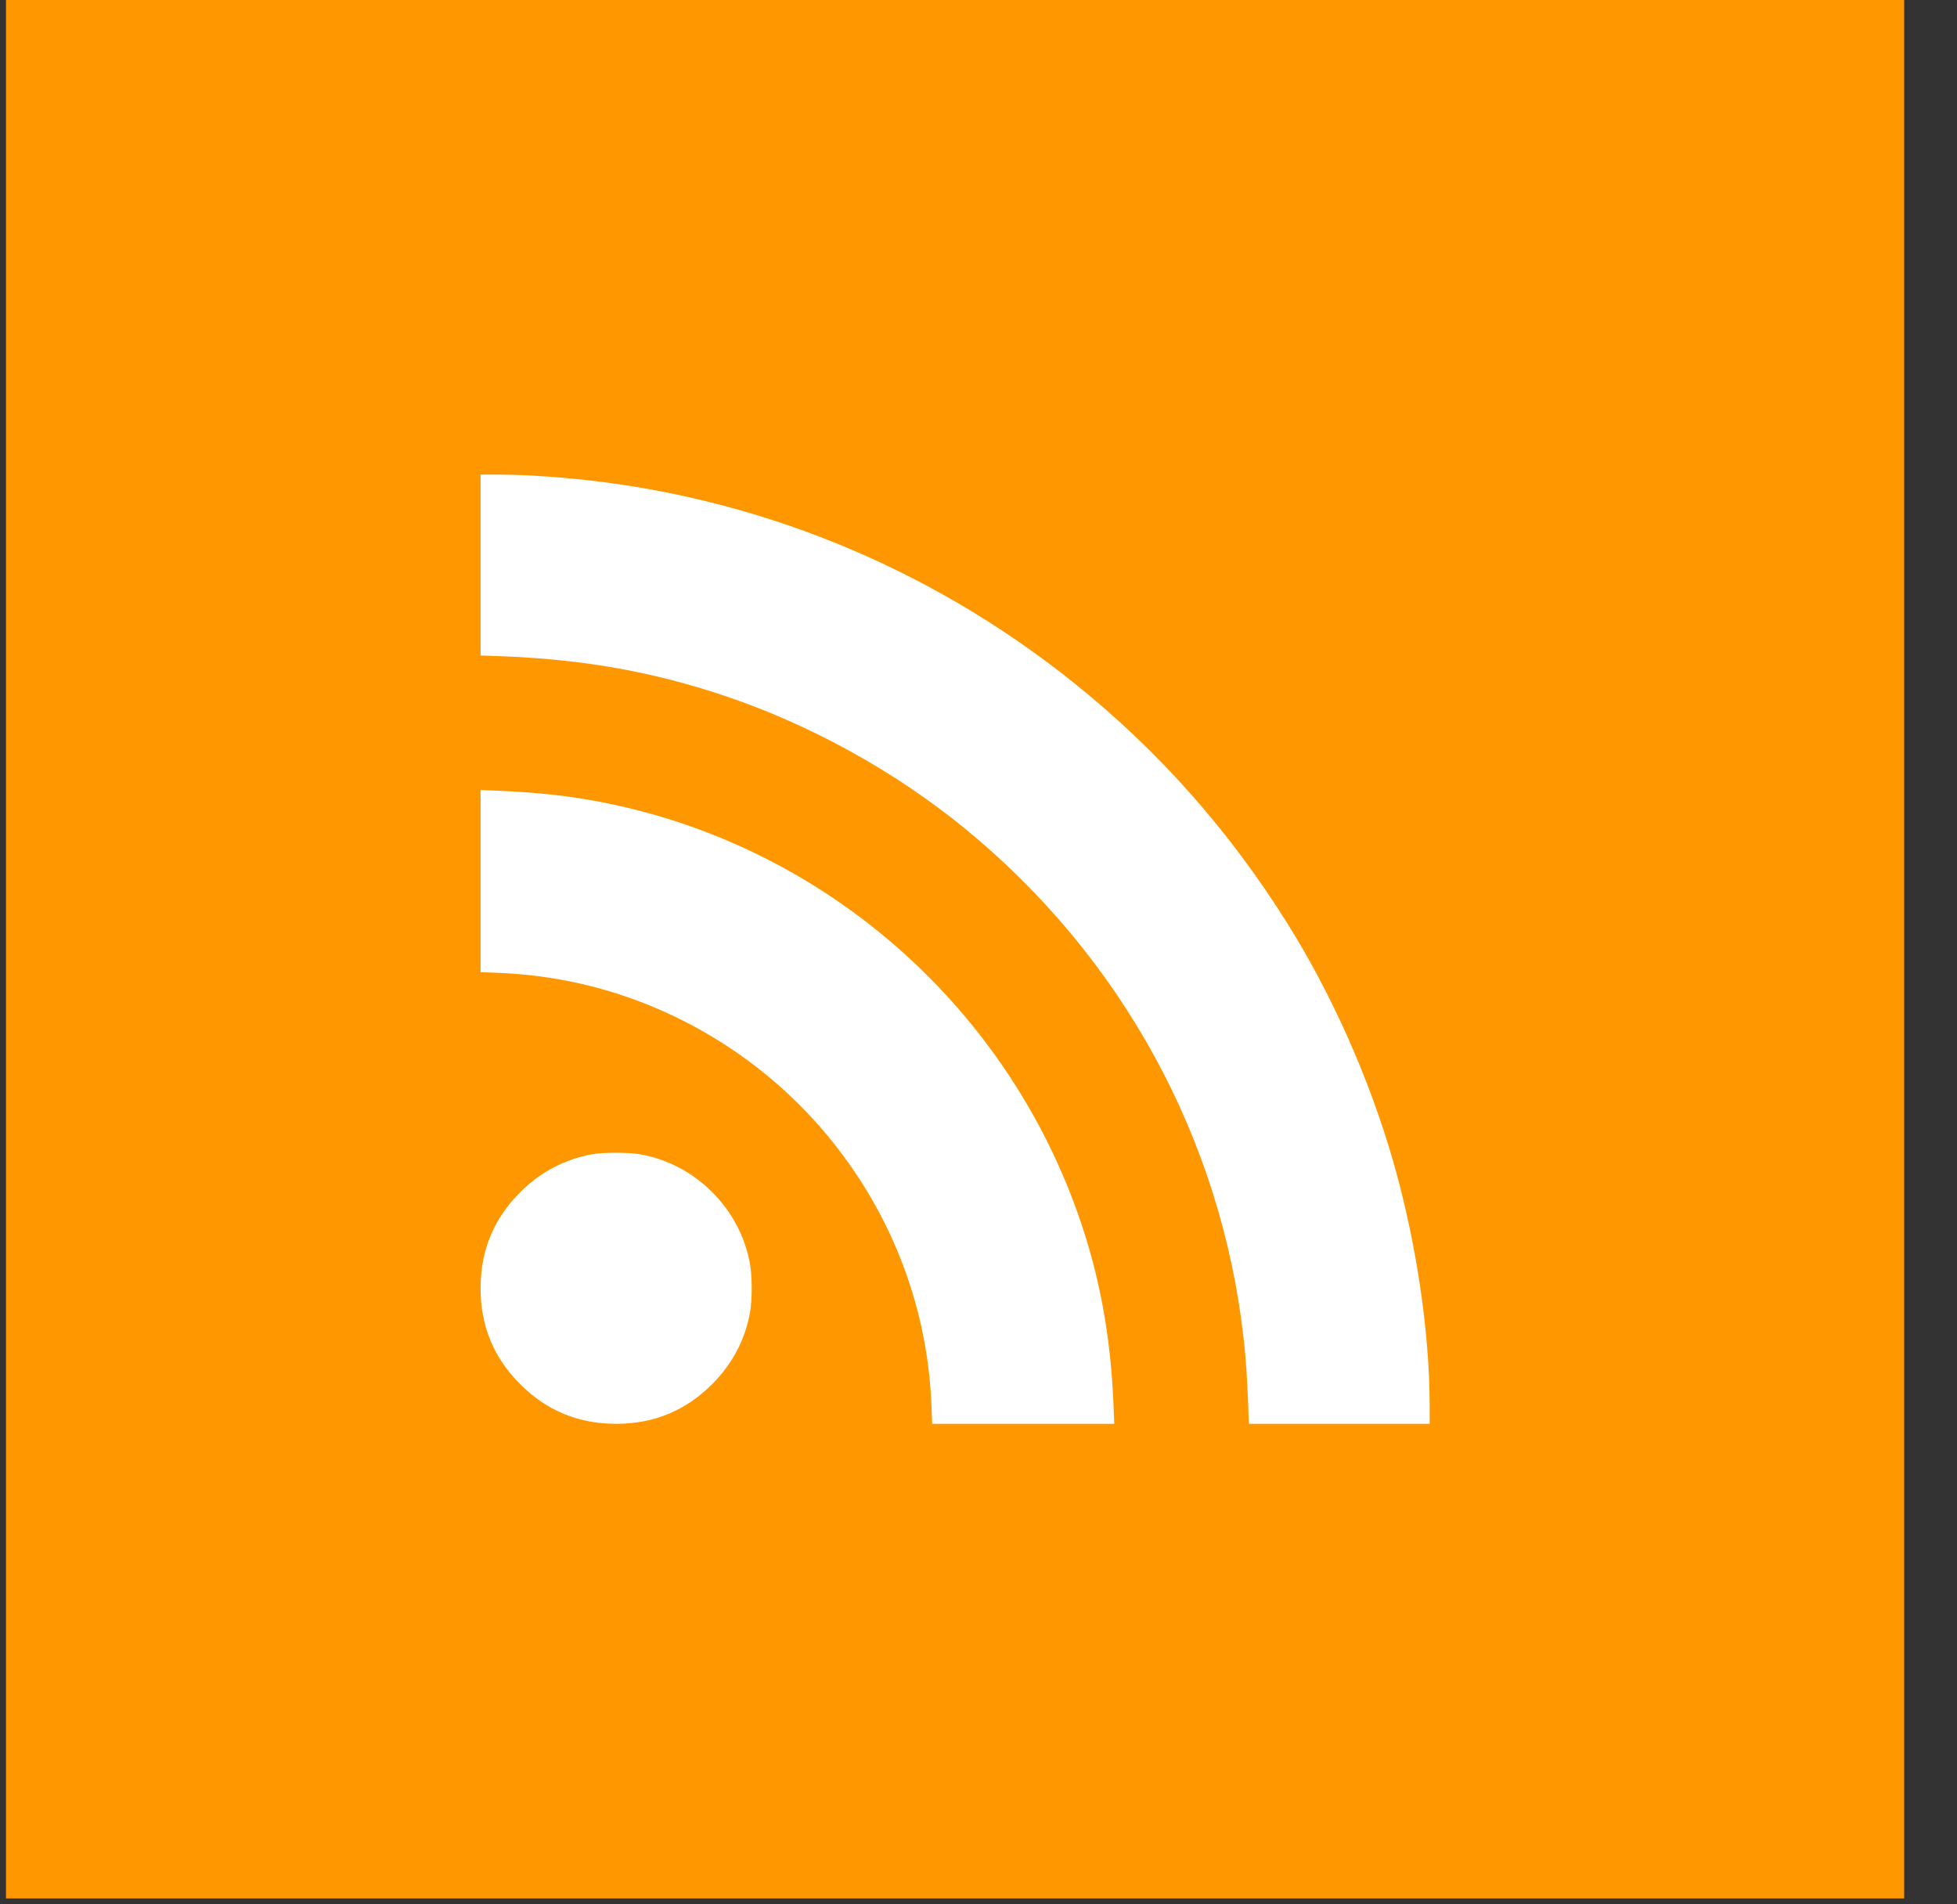 <svg width="37" height="36" viewBox="0 0 37 36" fill="none" xmlns="http://www.w3.org/2000/svg">
<rect x="0" y="0" width="37" height="36" fill="#333333" stroke="none"/>
<rect x="0.113" width="35.888" height="35.888" fill="#FF9800"/>
<path fill-rule="evenodd" clip-rule="evenodd" d="M9.086 10.681V12.391L9.461 12.405C11.004 12.461 12.324 12.694 13.682 13.148C15.307 13.691 16.915 14.577 18.238 15.659C21.212 18.09 23.092 21.531 23.514 25.314C23.554 25.678 23.581 26.067 23.598 26.531L23.611 26.916H25.321H27.03L27.03 26.571C27.029 25.172 26.772 23.451 26.337 21.945C25.892 20.4 25.186 18.81 24.354 17.479C23.243 15.701 21.906 14.193 20.301 12.907C17.55 10.703 14.249 9.365 10.767 9.043C10.26 8.996 9.811 8.972 9.431 8.972L9.086 8.972V10.681ZM9.086 16.657V18.378L9.421 18.391C9.819 18.407 10.19 18.447 10.588 18.517C12.605 18.875 14.457 19.979 15.744 21.589C16.896 23.031 17.541 24.757 17.611 26.581L17.624 26.916H19.345H21.067L21.053 26.571C21 25.244 20.783 24.08 20.374 22.929C18.885 18.744 15.195 15.707 10.828 15.072C10.417 15.012 9.914 14.968 9.431 14.949L9.086 14.935V16.657ZM11.195 21.82C10.676 21.915 10.215 22.158 9.835 22.538C9.333 23.04 9.086 23.639 9.086 24.353C9.086 25.066 9.333 25.665 9.835 26.167C10.336 26.668 10.937 26.916 11.649 26.916C12.362 26.916 12.963 26.668 13.464 26.167C13.848 25.783 14.091 25.32 14.182 24.799C14.222 24.57 14.222 24.134 14.181 23.902C14 22.855 13.148 22.002 12.1 21.821C11.881 21.783 11.401 21.782 11.195 21.82Z" fill="white"/>
</svg>
